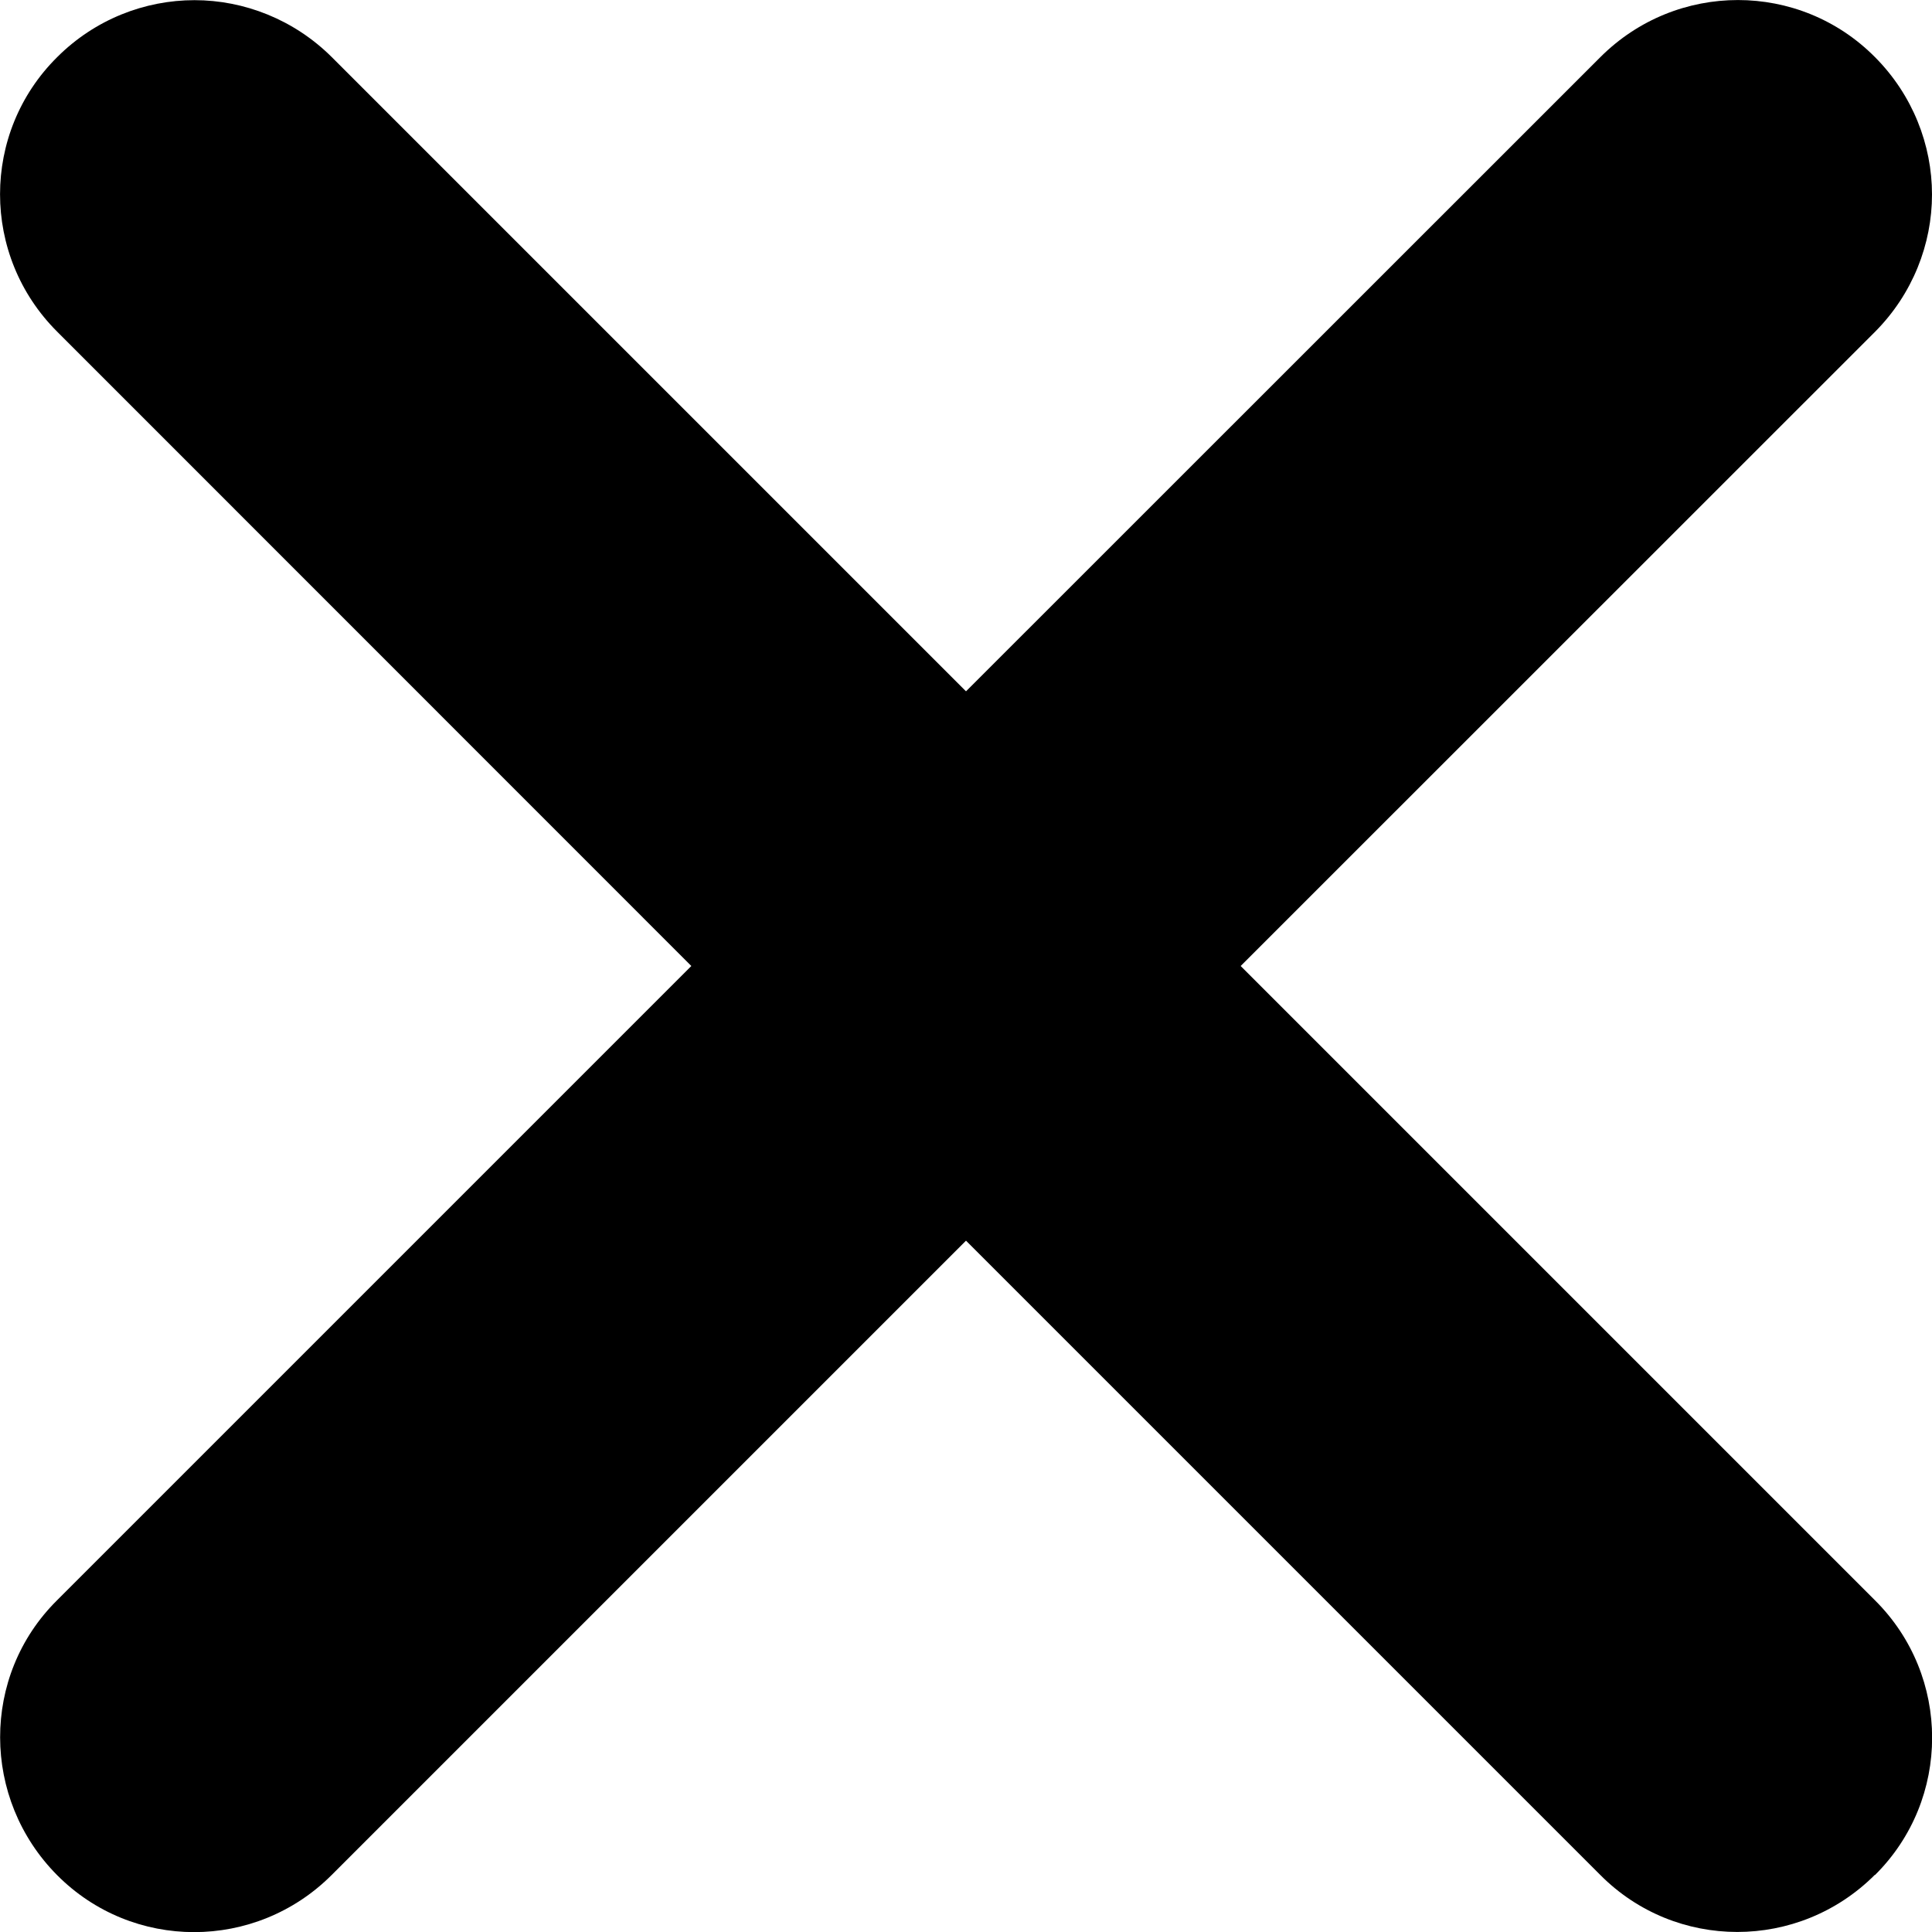 <svg xmlns="http://www.w3.org/2000/svg" width="12" height="12" xmlns:v="https://vecta.io/nano"><path d="M11.645 11.645c-.473.473-1.237.473-1.706 0L6 7.706l-3.94 3.94c-.473.473-1.237.473-1.706 0s-.473-1.237 0-1.706L4.294 6 .355 2.06C-.118 1.588-.118.824.355.355.59.12.9.001 1.208.001s.618.12.853.354L6 4.294 9.94.355c.473-.473 1.237-.473 1.706 0C11.88.59 12 .9 12 1.208s-.12.618-.354.853L7.706 6l3.94 3.94c.473.47.473 1.237 0 1.706z"/></svg>